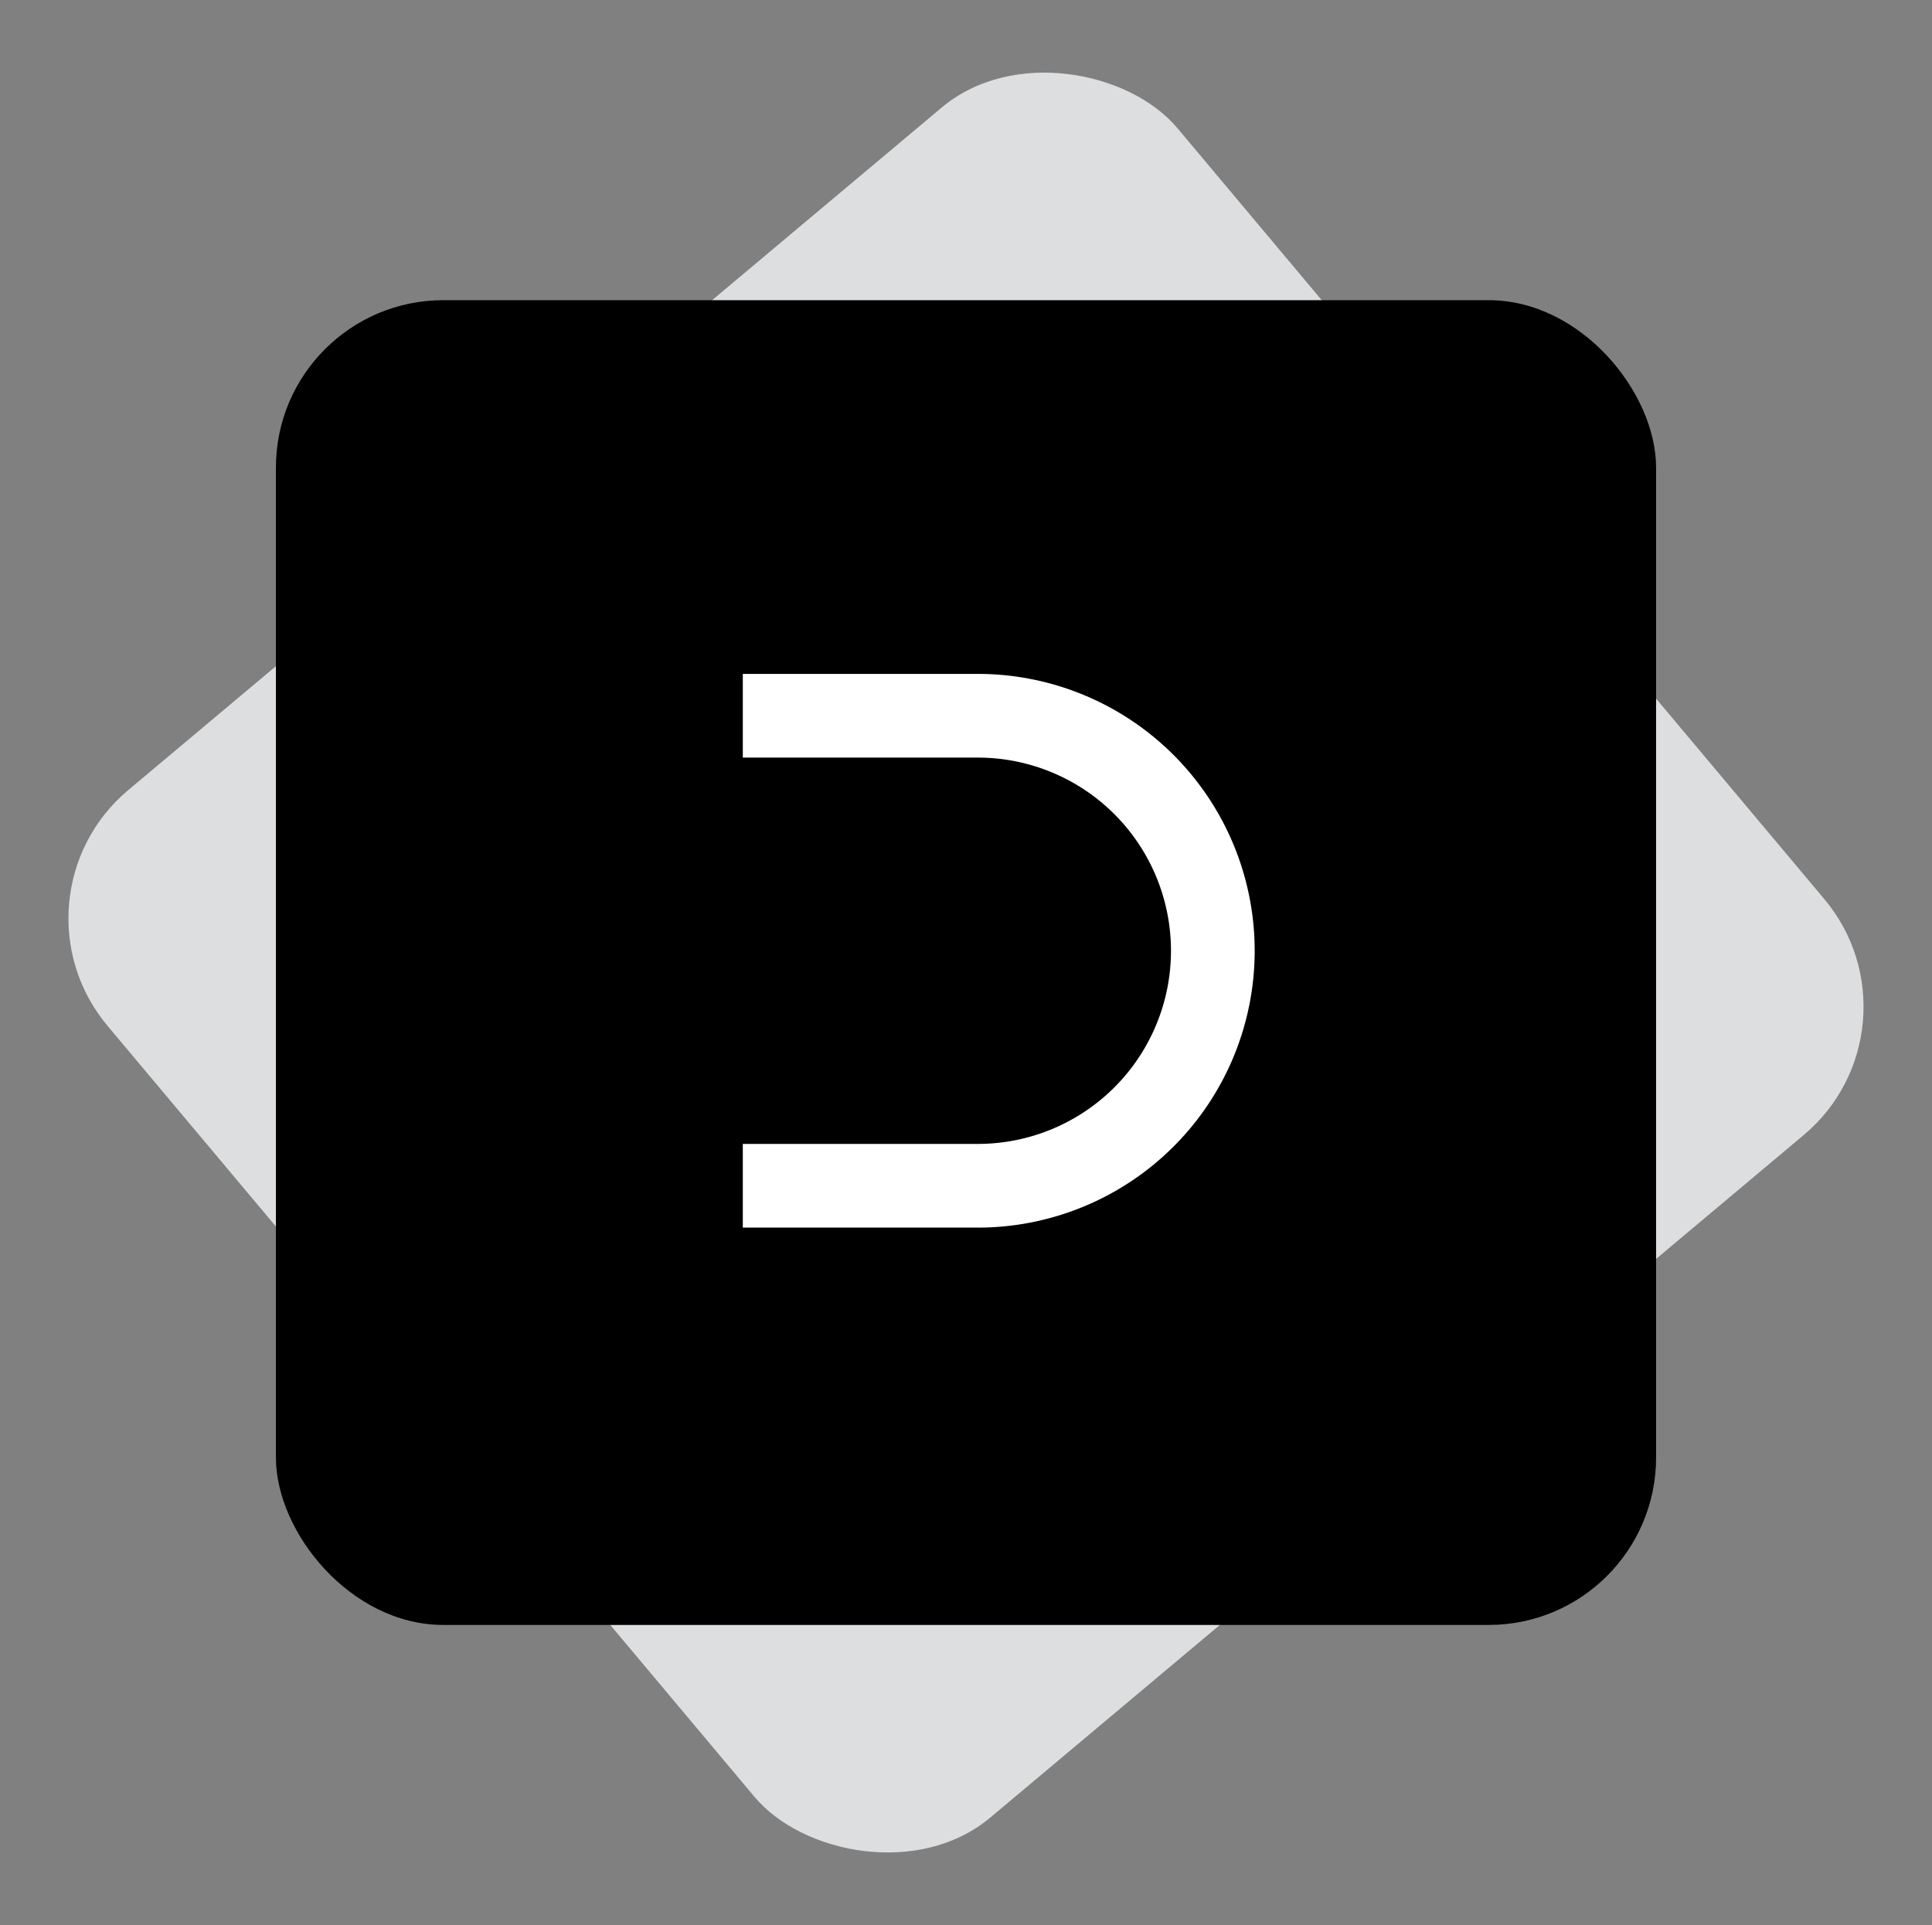 <svg xmlns="http://www.w3.org/2000/svg" viewBox="588 1412 69.245 69">
  <rect x="588" y="1412" width="69.245" height="69" fill="#808080" stroke="none"/>
  <defs>
    <style>
      .cls-1 {
        fill: #dddedf;
      }

      .cls-2 {
        fill: none;
        stroke: #fff;
        stroke-width: 3px;
      }
    </style>
  </defs>
  <g id="Group_2" data-name="Group 2" transform="translate(-107.045 1250.882)">
    <rect id="Rectangle_5" data-name="Rectangle 5" class="cls-1" width="50.056" height="48.071" rx="6" transform="translate(695.045 193.293) rotate(-40)"/>
    <rect id="Rectangle_4" data-name="Rectangle 4" width="49.467" height="47.482" rx="6" transform="translate(704.934 171.877)"/>
    <g id="Group_1" data-name="Group 1" transform="translate(721.668 186.772)">
      <path id="Path_1" data-name="Path 1" class="cls-2" d="M1,1H9.423a8.423,8.423,0,1,1,0,16.846H1" transform="translate(-1 -1)"/>
    </g>
  </g>
</svg>
